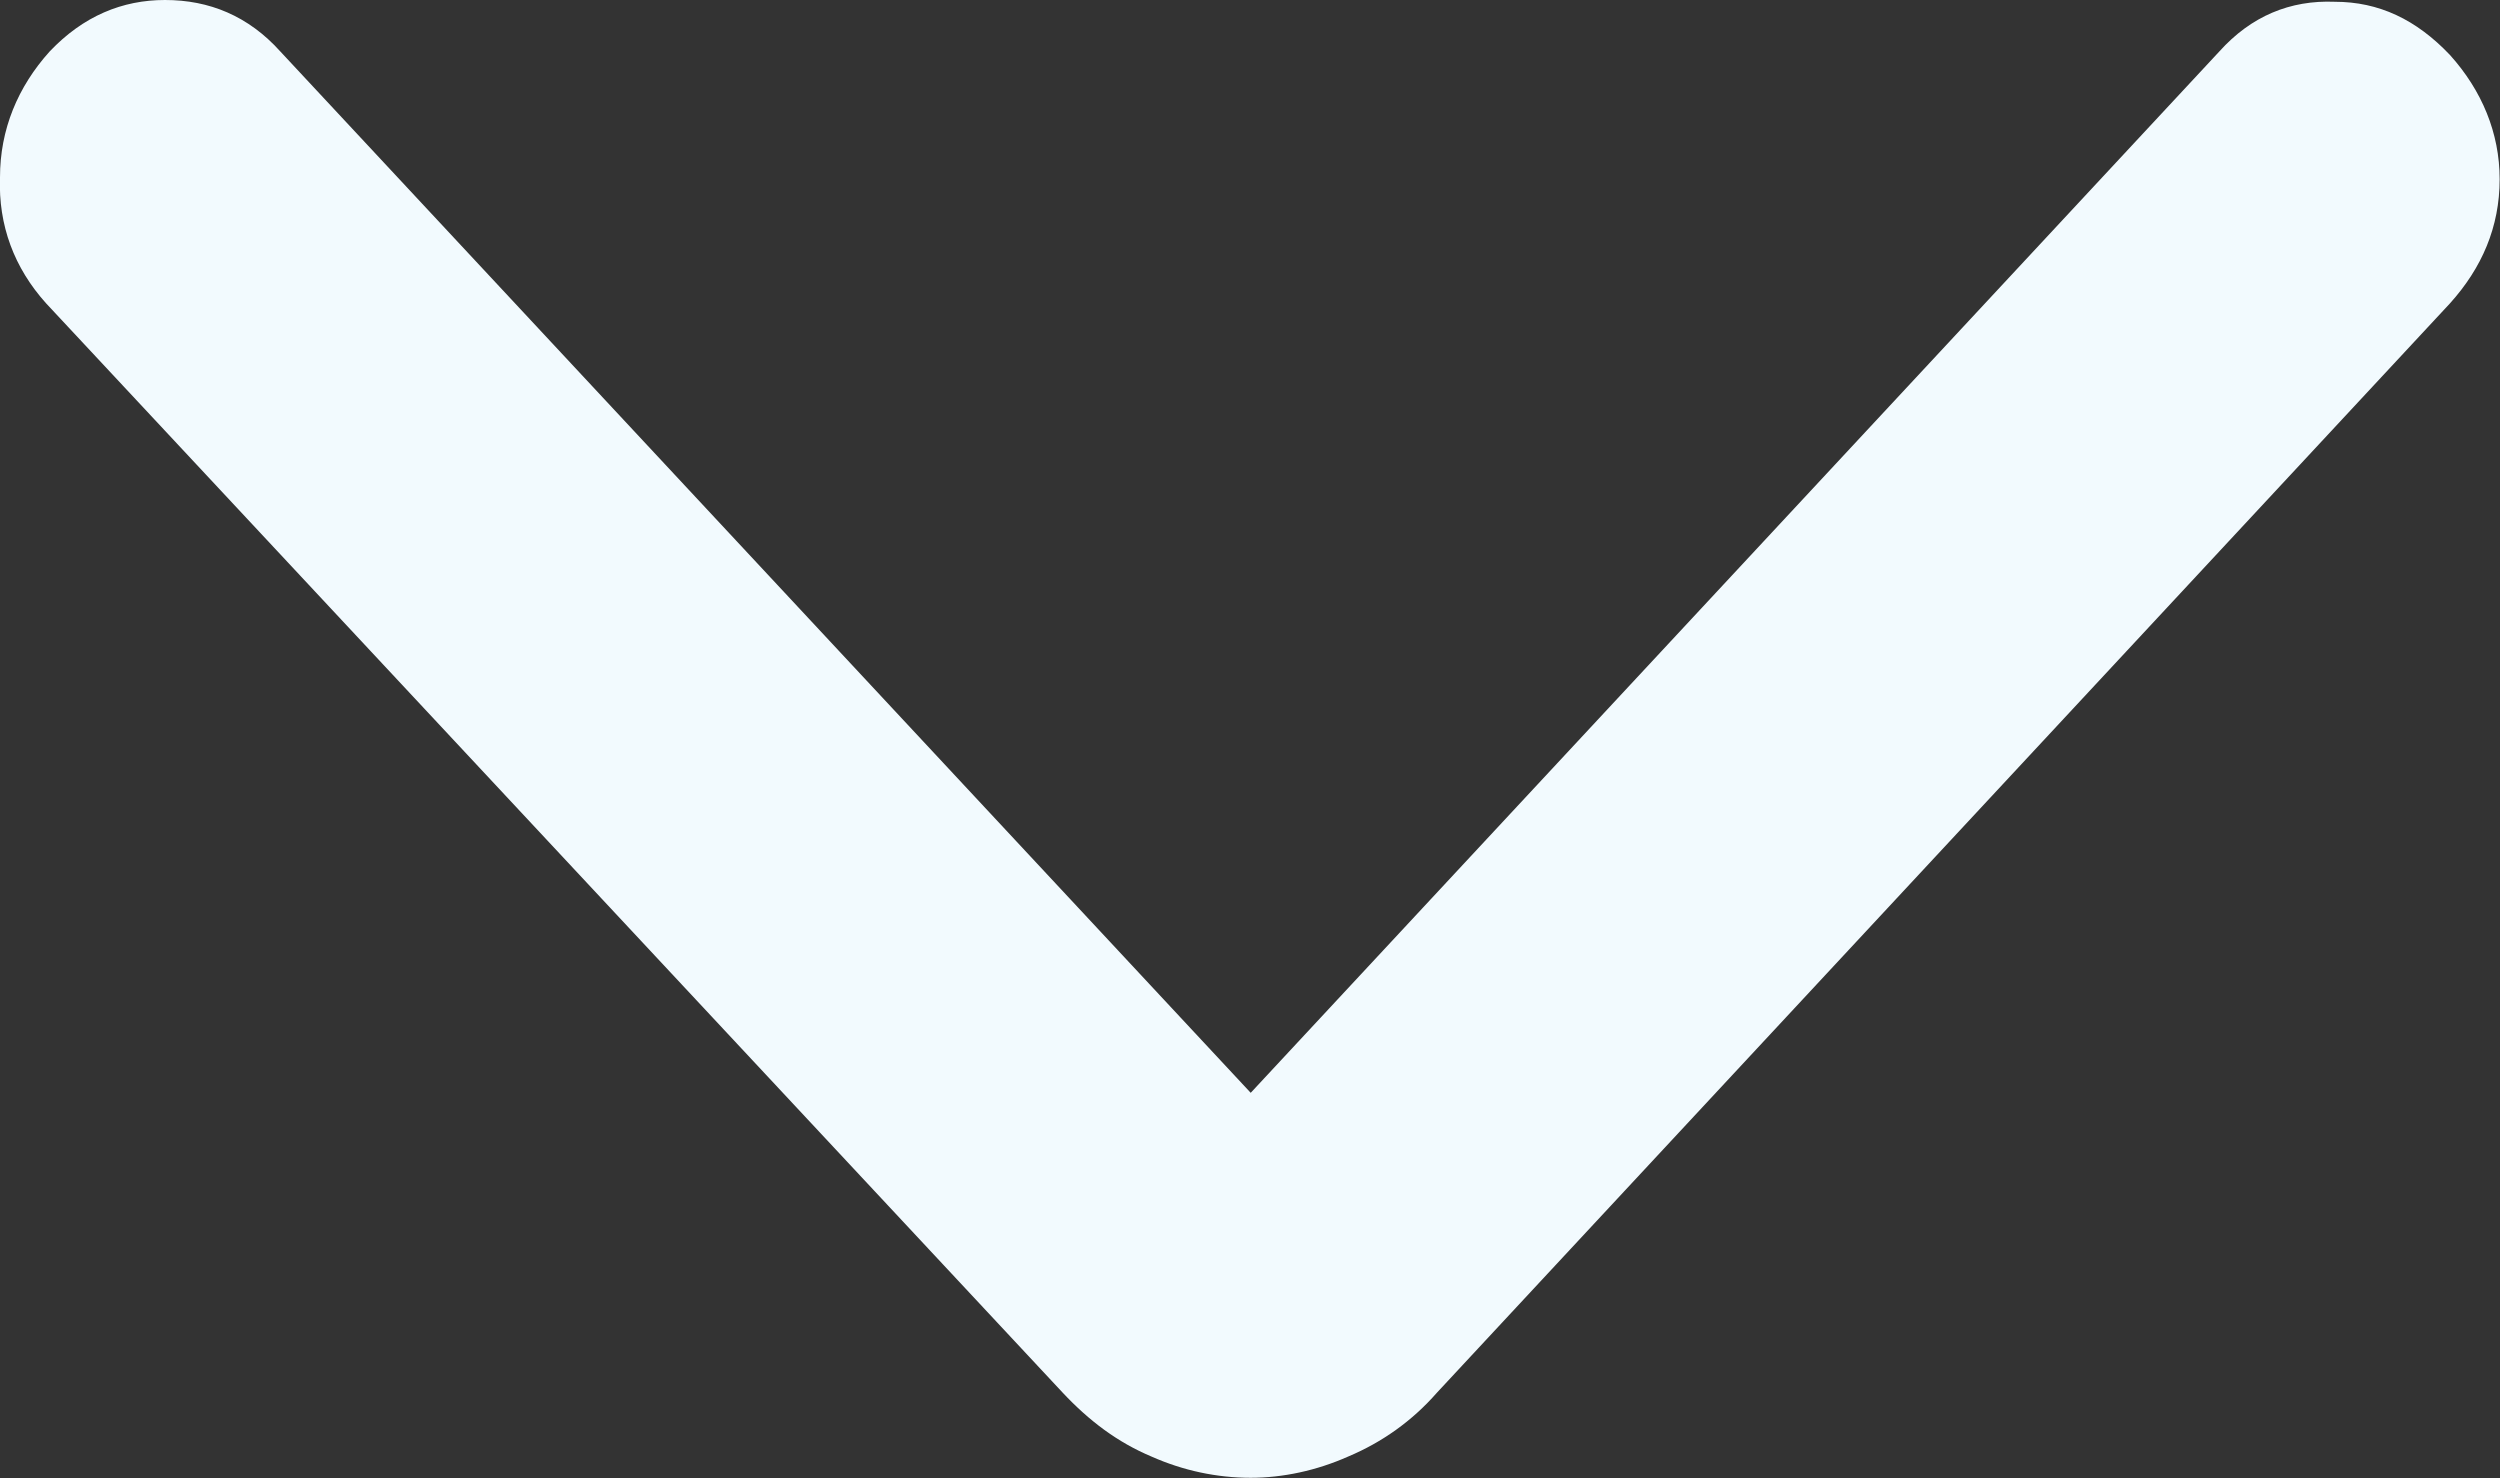 <svg width="14.092" height="8.333" viewBox="0 0 14.092 8.333" fill="none" xmlns="http://www.w3.org/2000/svg" xmlns:xlink="http://www.w3.org/1999/xlink">
	<rect x="0" y="0" width="14.092" height="8.333" fill="#333333" stroke="none"/>
	<desc>
			Created with Pixso.
	</desc>
	<defs/>
	<path id="arrow_back_ios" d="M7.05 6.16L12.51 0.29C12.69 0.09 12.91 0 13.16 0.01C13.41 0.01 13.62 0.11 13.81 0.31C13.99 0.51 14.09 0.75 14.09 1.01C14.09 1.28 13.99 1.51 13.81 1.71L8.1 7.85C7.96 8.01 7.79 8.13 7.6 8.21C7.42 8.29 7.23 8.33 7.05 8.33C6.86 8.33 6.67 8.29 6.49 8.21C6.3 8.13 6.14 8.01 5.99 7.85L0.26 1.71C0.08 1.51 -0.01 1.27 0 1C0 0.73 0.1 0.49 0.28 0.29C0.47 0.09 0.69 0 0.93 0C1.18 0 1.4 0.09 1.58 0.29L7.05 6.16Z" fill="#F2FAFE" fill-opacity="1" fill-rule="nonzero"/>
</svg>
